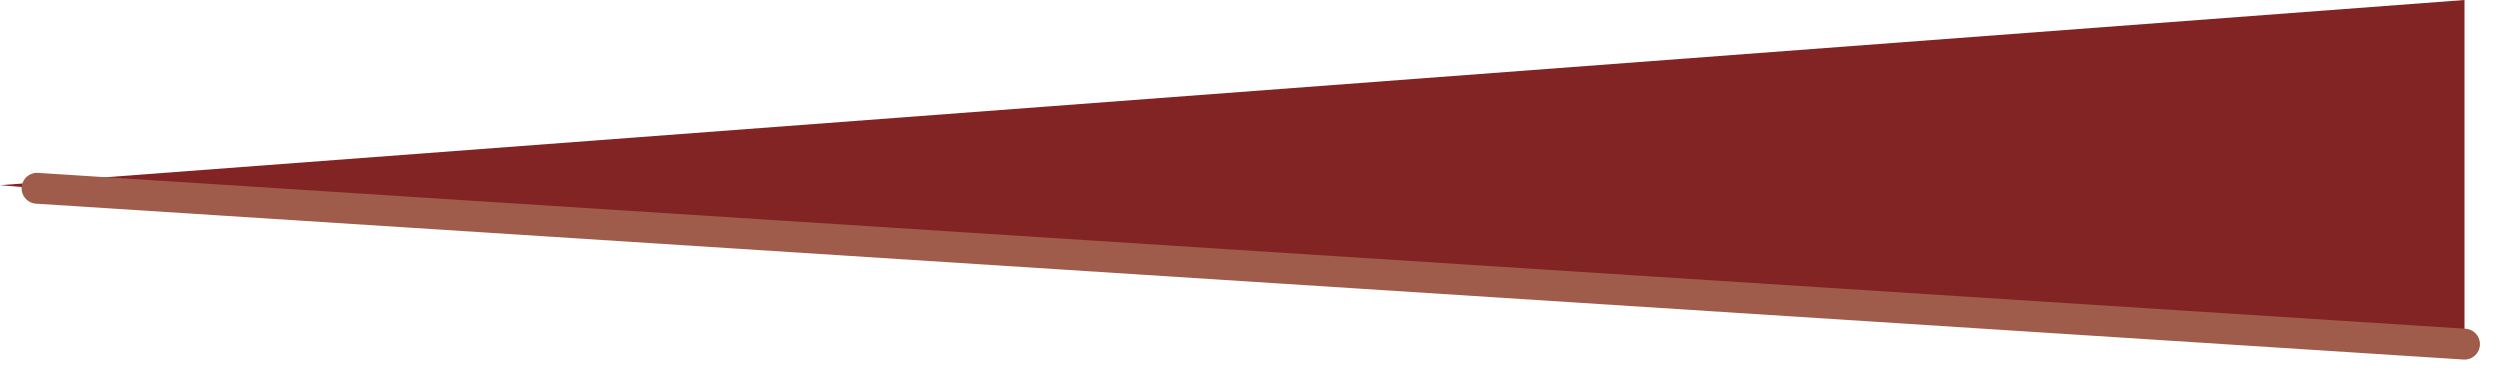 <?xml version="1.0" encoding="utf-8"?>
<svg version="1.1" id="Layer_1"
xmlns="http://www.w3.org/2000/svg"
xmlns:xlink="http://www.w3.org/1999/xlink"
width="81px" height="12px"
xml:space="preserve">
<g id="1676" transform="matrix(1, 0, 0, 1, 0, 1)">
<path style="fill:#832424;fill-opacity:1" d="M1.2,5.1L0 5L79.85 -1L79.85 10.15L1.2 5.1" />
<path style="fill:none;stroke-width:1;stroke-linecap:round;stroke-linejoin:round;stroke-miterlimit:3;stroke:#9F5C4B;stroke-opacity:1" d="M79.85,10.15L1.2 5.1" />
</g>
</svg>
